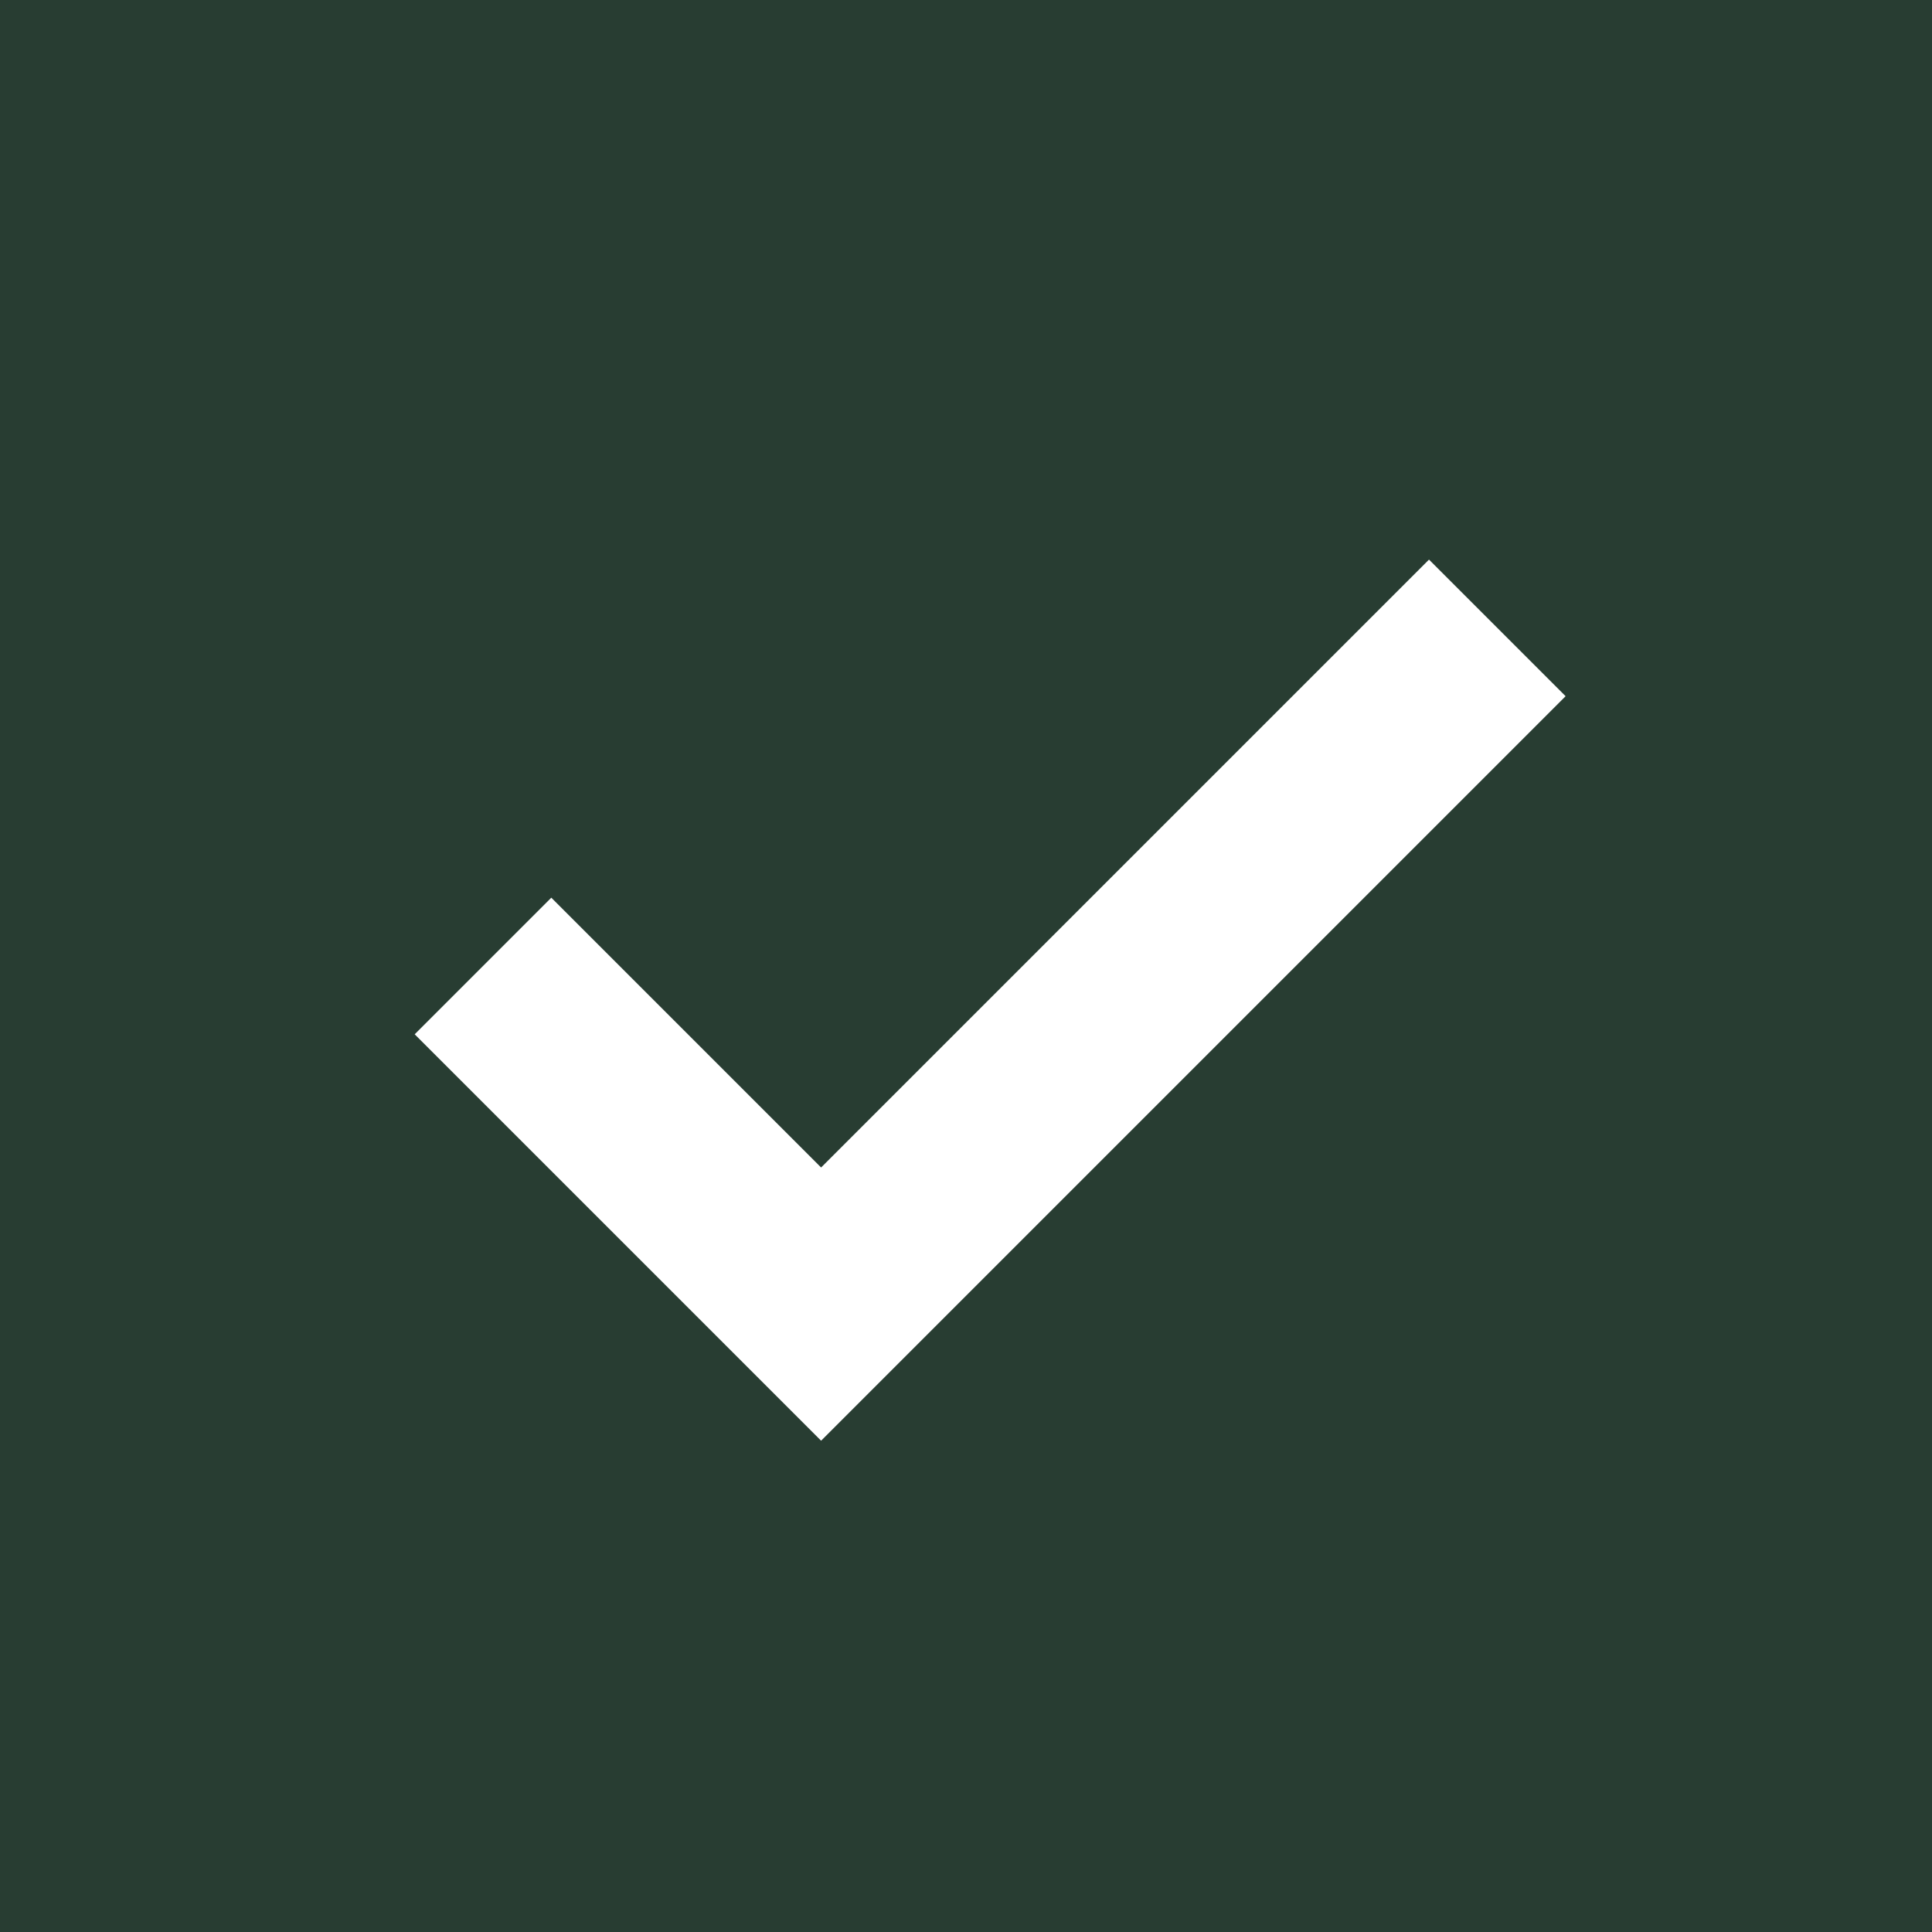 <svg width="20" height="20" viewBox="0 0 20 20" fill="none" xmlns="http://www.w3.org/2000/svg">
    <rect x="0" y="0" width="20" height="20" fill="#808080" stroke="none"/>
    <path fill="#283D32" stroke="#283D32" stroke-width="2" d="M1 1h18v18H1z"/>
    <path d="m5 10 3.5 3.5 7-7" stroke="#fff" stroke-width="2"/>
</svg>
